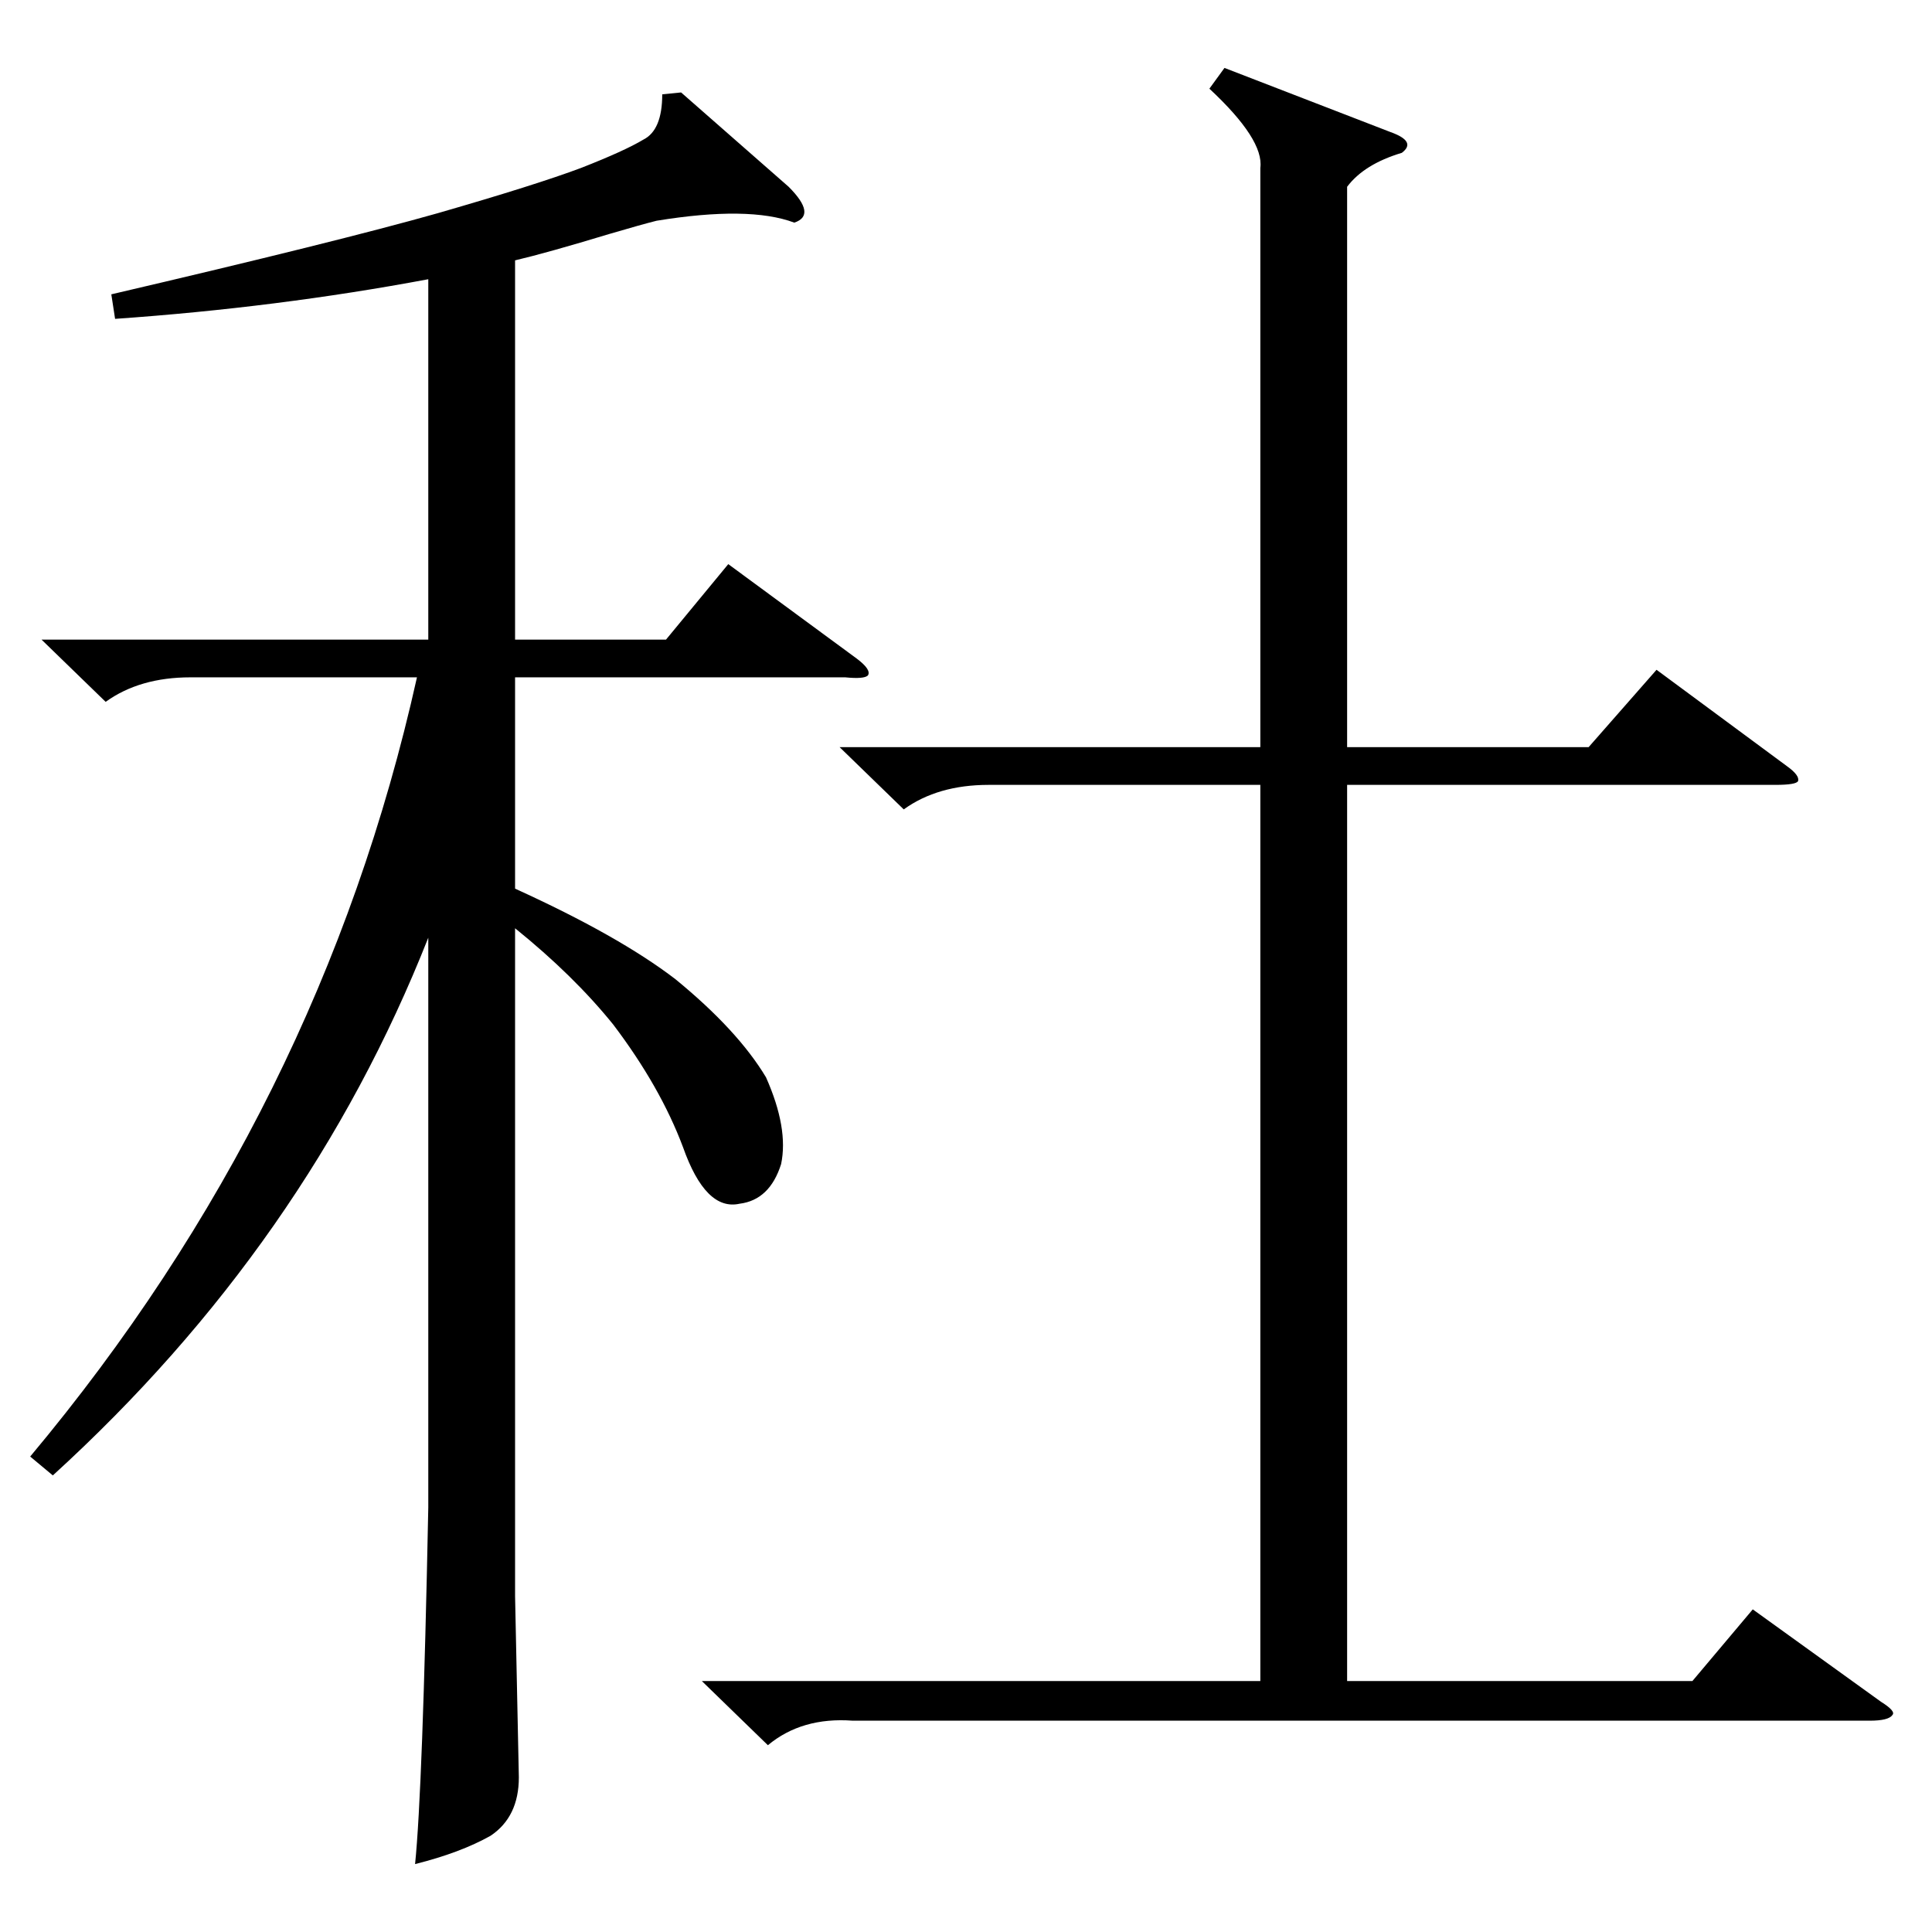 <?xml version="1.0" standalone="no"?>
<!DOCTYPE svg PUBLIC "-//W3C//DTD SVG 1.1//EN" "http://www.w3.org/Graphics/SVG/1.1/DTD/svg11.dtd" >
<svg xmlns="http://www.w3.org/2000/svg" xmlns:xlink="http://www.w3.org/1999/xlink" version="1.1" viewBox="0 -205 1024 1024">
  <g transform="matrix(1 0 0 -1 0 819)">
   <path fill="currentColor"
d="M361 975l57 -50q15 -15 3 -19q-24 9 -73 1q-8 -2 -25 -7q-33 -10 -50 -14v-201h80l33 40l68 -50q8 -6 6 -9q-2 -2 -12 -1h-175v-112q55 -25 85 -48q33 -27 48 -52q12 -27 8 -46q-6 -19 -22 -21q-18 -4 -30 30q-12 32 -37 65q-21 26 -52 51v-354l2 -96q0 -21 -15 -31
q-16 -9 -40 -15q4 39 7 189v302q-64 -162 -199 -285l-12 10q154 184 205 413h-120q-27 0 -45 -13l-34 33h205v191q-80 -15 -166 -21l-2 13q120 28 173 43q52 15 76 24q23 9 33 15q10 5 10 24zM649 988l88 -34q14 -5 6 -11q-20 -6 -29 -18v-297h128l36 41l69 -51q7 -5 6 -8
q-1 -2 -12 -2h-227v-475h183l32 38l68 -49q8 -5 6 -7q-2 -3 -12 -3h-539q-27 2 -45 -13l-35 34h296v475h-144q-27 0 -45 -13l-34 33h223v307q2 15 -27 42z" />
  </g>

</svg>
